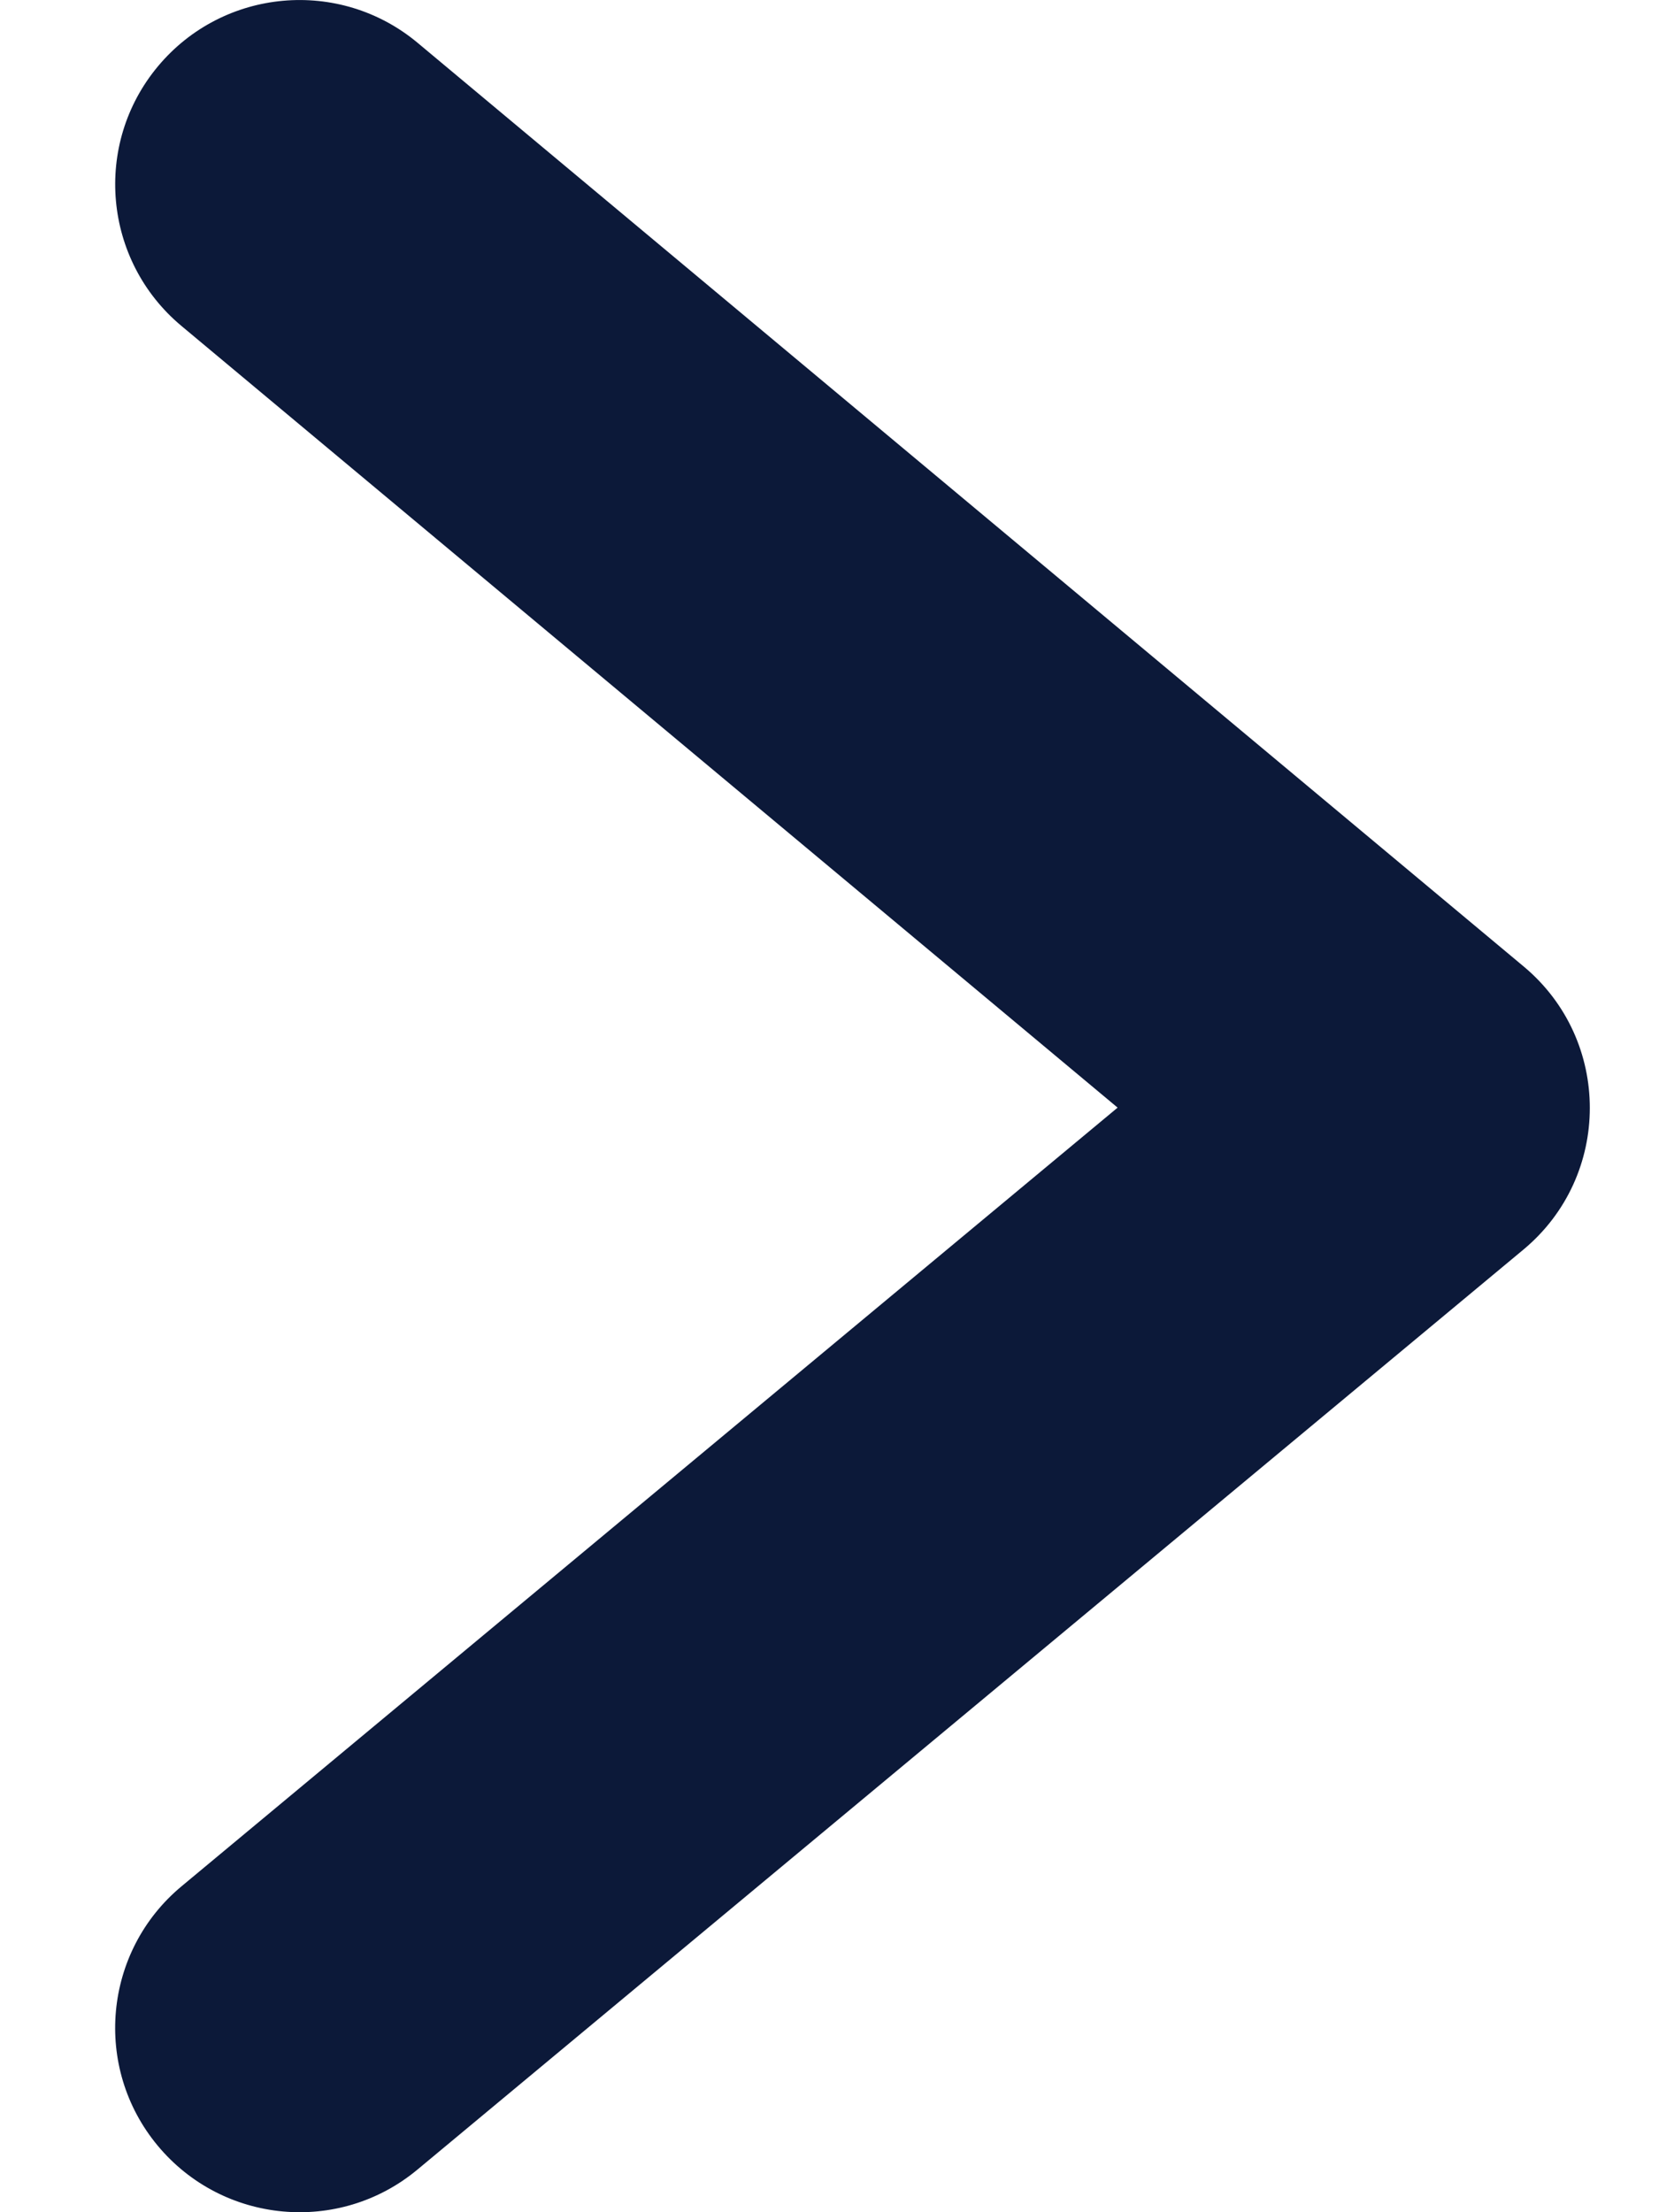 <svg width="12" height="16" viewBox="0 0 12 16" fill="none" xmlns="http://www.w3.org/2000/svg">
<path fill-rule="evenodd" clip-rule="evenodd" d="M8.084 8.011L1.314 13.642C0.748 14.112 0.67 14.953 1.141 15.519C1.612 16.085 2.453 16.163 3.019 15.692L11.019 9.038C11.659 8.506 11.66 7.523 11.021 6.99L3.021 0.31C2.456 -0.162 1.615 -0.086 1.143 0.479C0.671 1.044 0.747 1.885 1.312 2.357L8.084 8.011Z" fill="#0C1939"/>
</svg>
